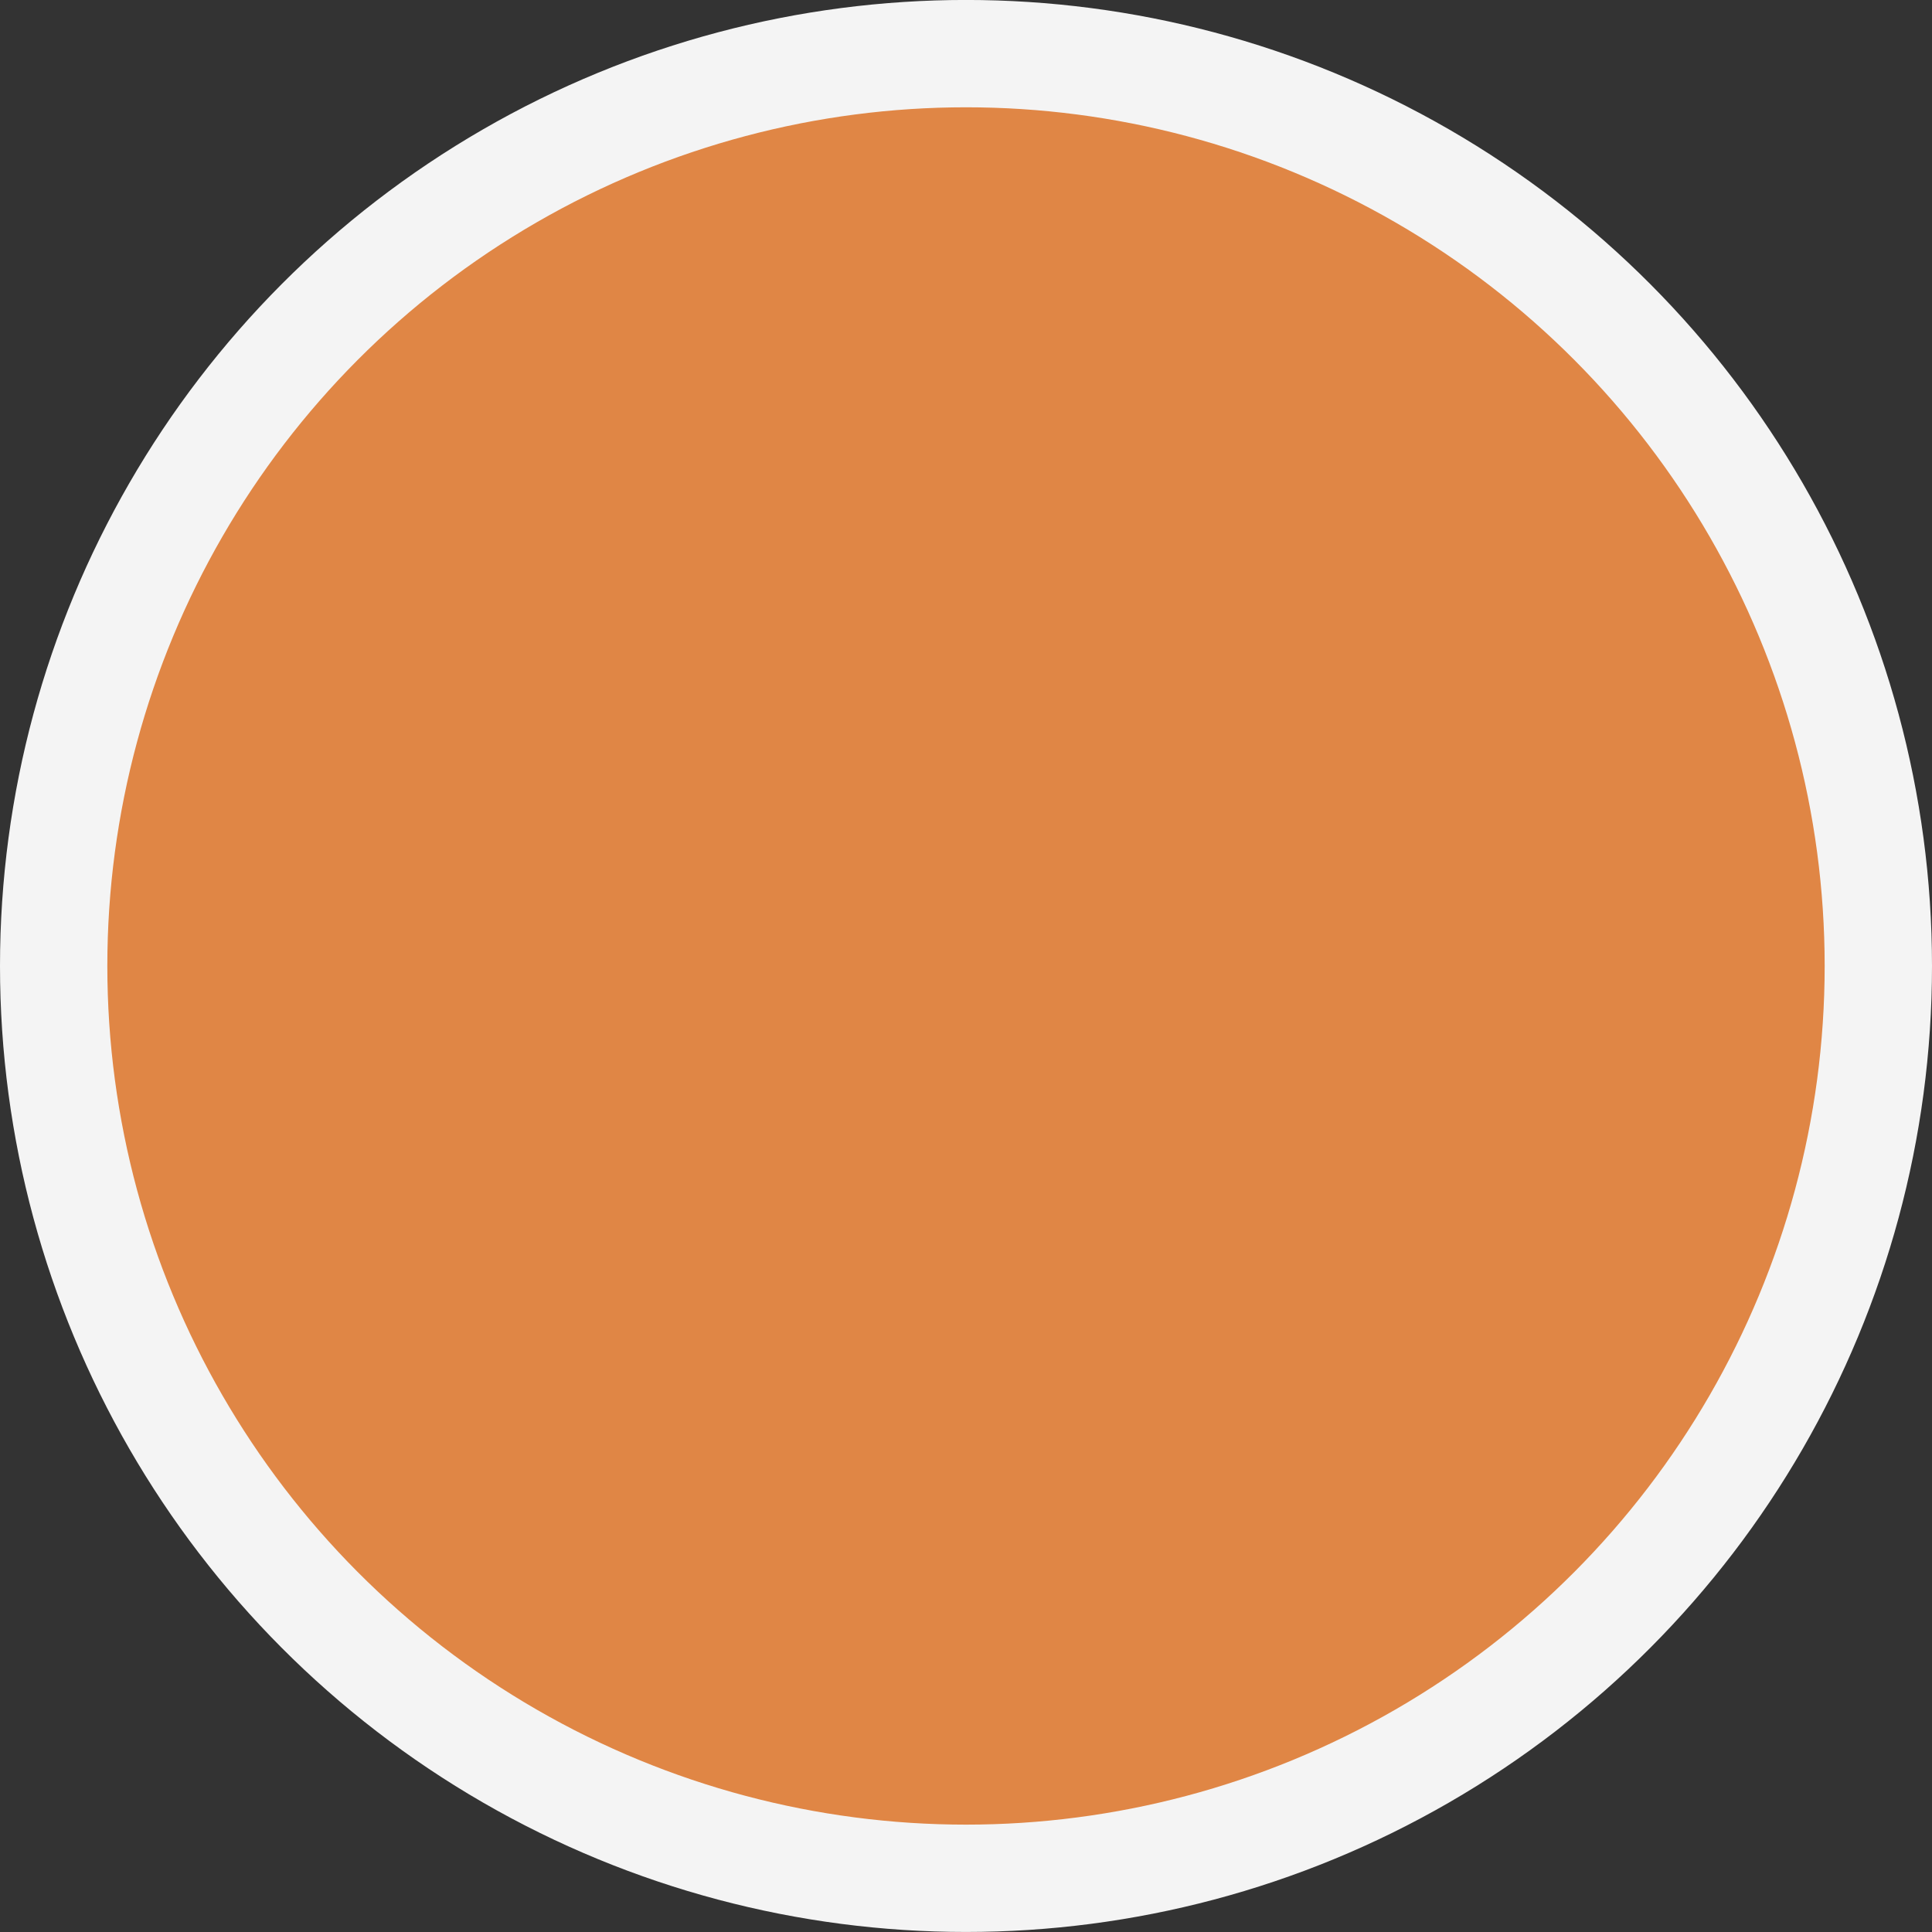 <svg width="54" height="54" viewBox="0 0 54 54" fill="none" xmlns="http://www.w3.org/2000/svg">
<rect x="0" y="0" width="54" height="54" fill="#333333" stroke="none"/>
<circle id="Ellipse 38" cx="27" cy="26.999" r="25.5" fill="#E08645" stroke="#F4F4F4" stroke-width="3"/>
</svg>
